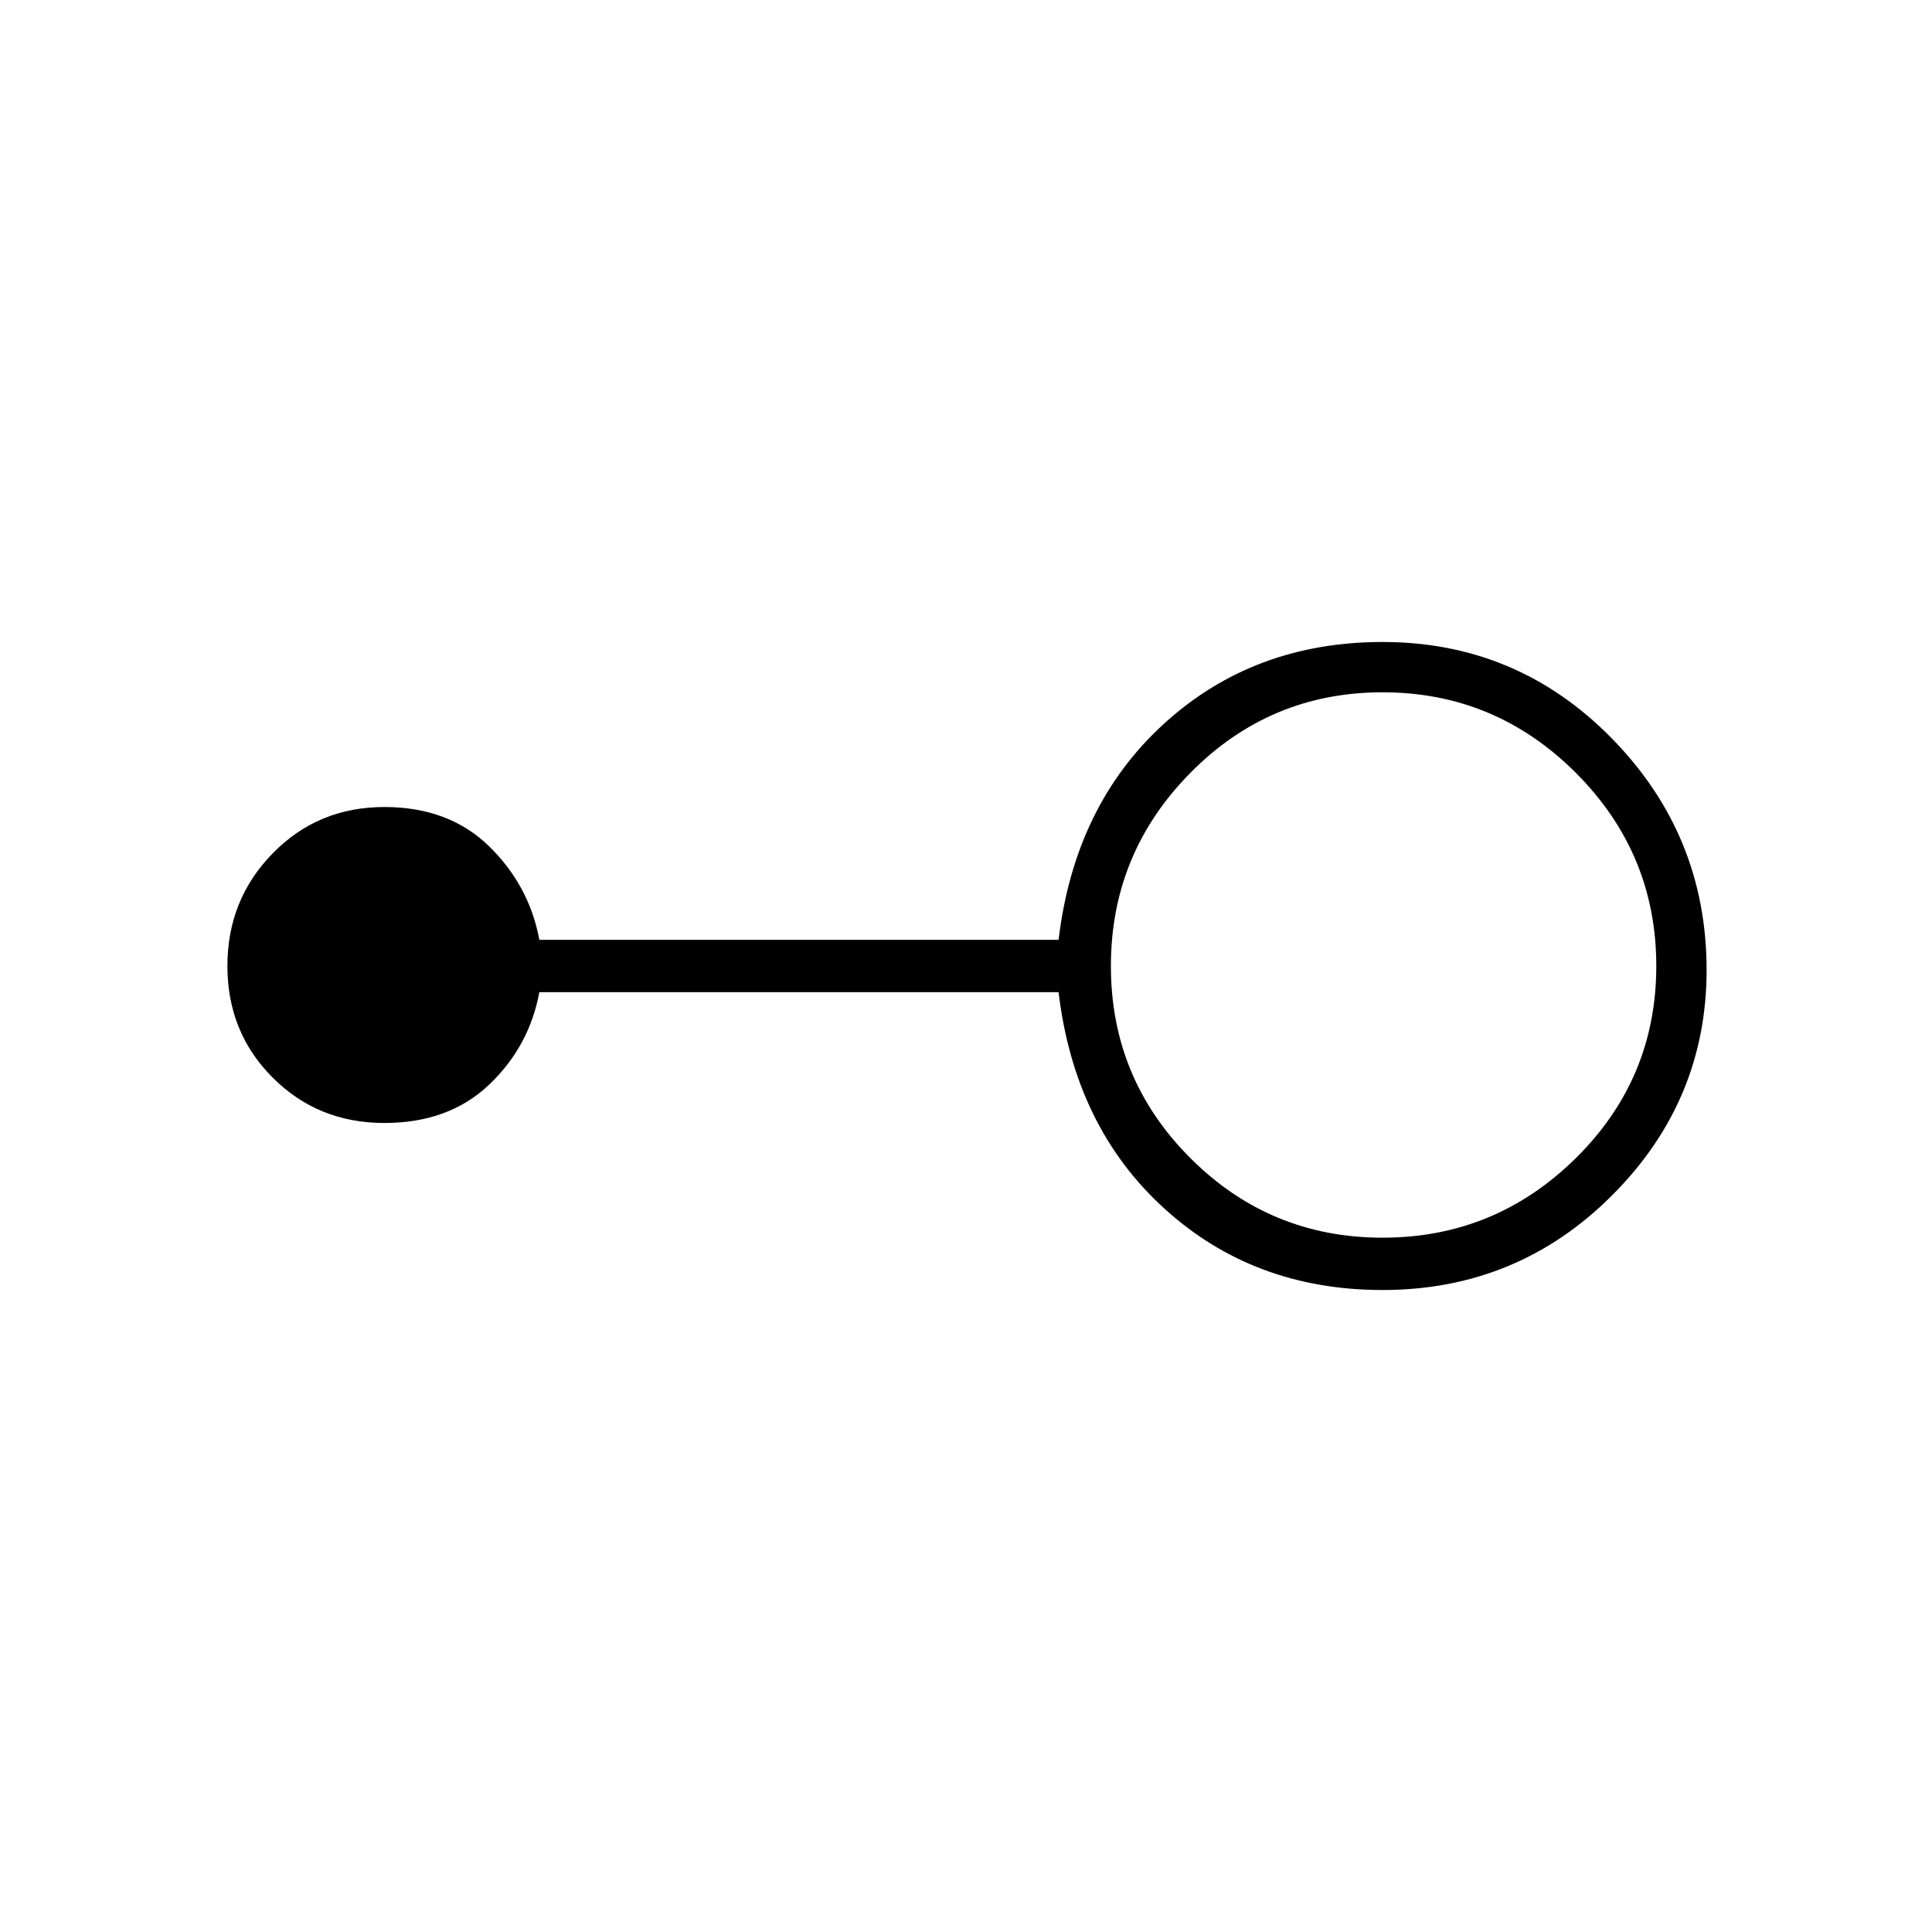 <svg xmlns="http://www.w3.org/2000/svg" height="24" width="24"><path d="M17.175 16.025q-1.6 0-2.712-1.013Q13.35 14 13.15 12.325H6.7q-.125.675-.625 1.15-.5.475-1.3.475-.825 0-1.387-.563-.563-.562-.563-1.387t.563-1.4q.562-.575 1.387-.575.8 0 1.3.487.5.488.625 1.163h6.45q.2-1.675 1.313-2.688 1.112-1.012 2.712-1.012 1.675 0 2.85 1.2T21.2 12.05q0 1.625-1.175 2.8-1.175 1.175-2.85 1.175Zm0-.65q1.4 0 2.4-.988 1-.987 1-2.387t-1-2.4q-1-1-2.4-1t-2.387 1q-.988 1-.988 2.4t.988 2.387q.987.988 2.387.988Z"/></svg>